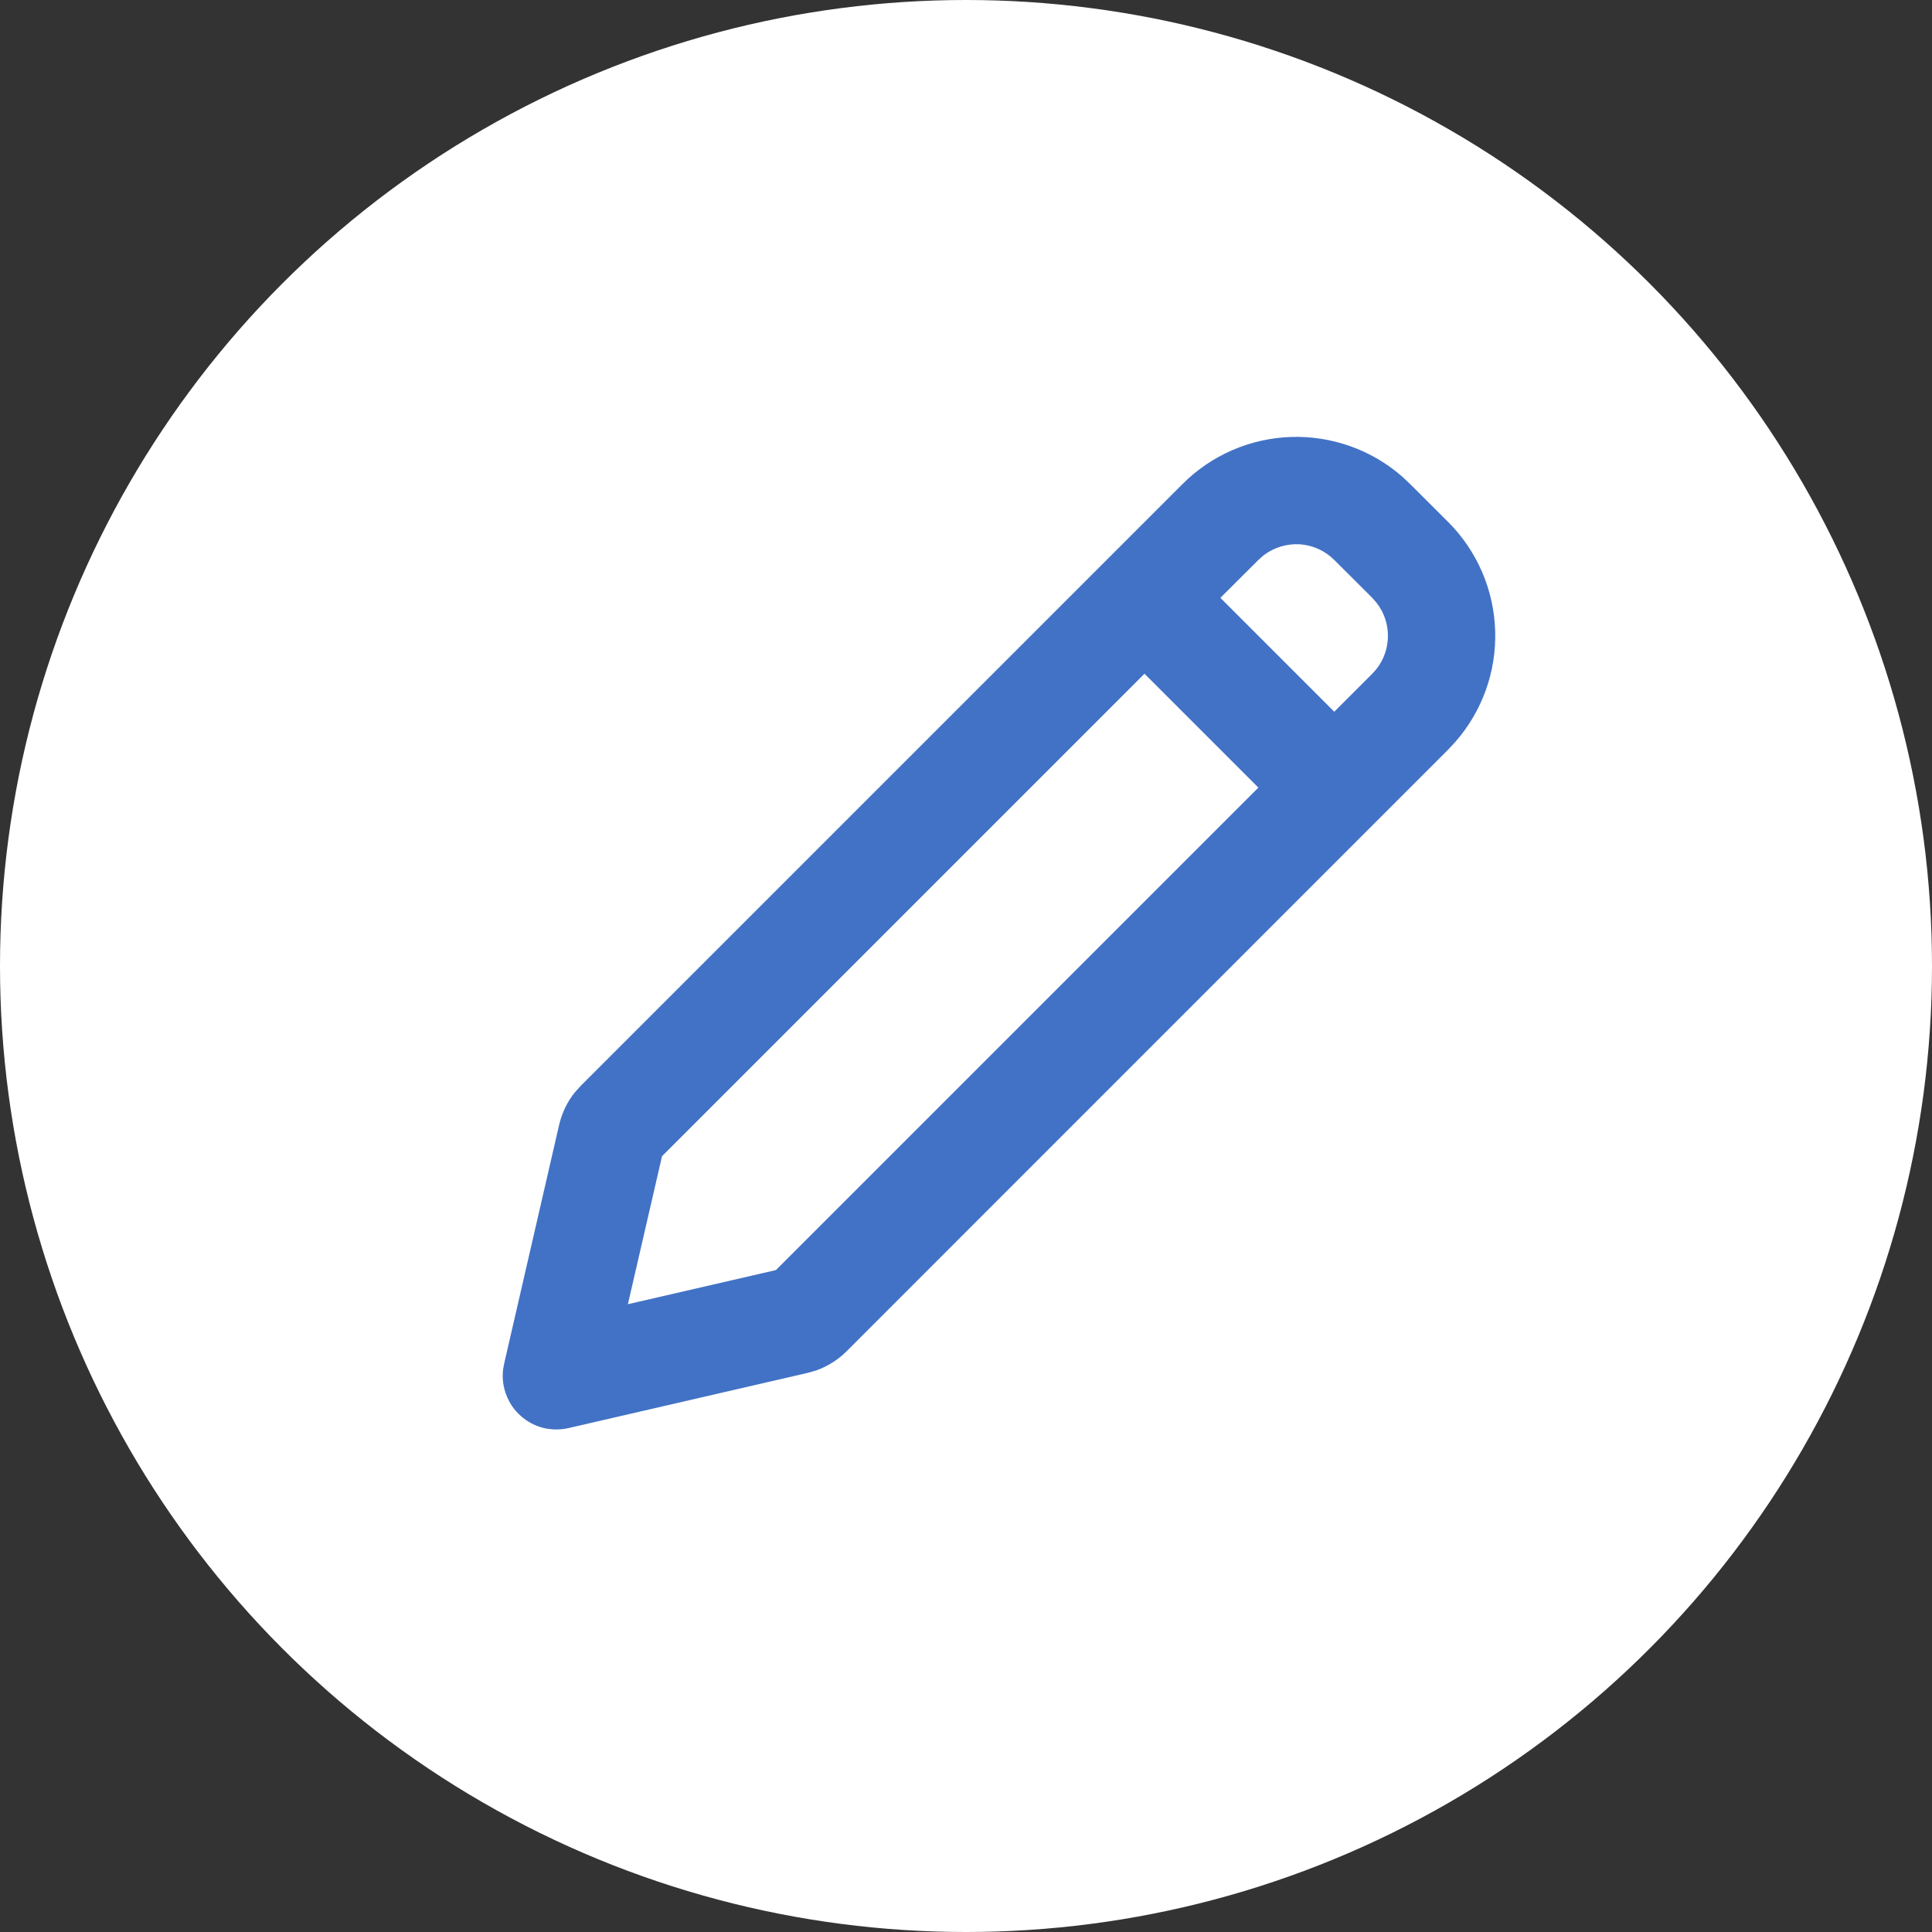 <svg width="18" height="18" viewBox="0 0 18 18" fill="none" xmlns="http://www.w3.org/2000/svg">
<rect x="0" y="0" width="18" height="18" fill="#333333" stroke="none"/>
<circle cx="9" cy="9" r="9" fill="white"/>
<g clip-path="url(#clip0_755_38898)">
<path d="M11.017 4.51C11.286 4.24 11.648 4.084 12.028 4.071C12.409 4.059 12.78 4.191 13.066 4.442L13.138 4.51L13.492 4.863C13.761 5.132 13.918 5.494 13.93 5.874C13.943 6.255 13.81 6.626 13.559 6.912L13.492 6.984L7.886 12.591C7.807 12.67 7.71 12.73 7.605 12.768L7.524 12.791L5.297 13.305C5.219 13.323 5.138 13.322 5.06 13.303C4.982 13.283 4.911 13.245 4.851 13.191C4.791 13.138 4.745 13.071 4.717 12.996C4.688 12.921 4.678 12.841 4.687 12.761L4.697 12.705L5.21 10.477C5.236 10.368 5.285 10.266 5.355 10.178L5.411 10.116L11.017 4.51ZM10.663 6.277L6.168 10.772L5.85 12.151L7.229 11.833L11.724 7.338L10.663 6.277ZM12.431 5.217C12.345 5.131 12.231 5.079 12.109 5.071C11.988 5.064 11.867 5.101 11.771 5.175L11.724 5.217L11.37 5.57L12.431 6.631L12.785 6.277C12.871 6.191 12.923 6.077 12.93 5.955C12.938 5.834 12.901 5.713 12.826 5.617L12.785 5.57L12.431 5.217Z" fill="#4272C5"/>
</g>
<defs>
<clipPath id="clip0_755_38898">
<rect width="12" height="12" fill="white" transform="translate(3 3)"/>
</clipPath>
</defs>
</svg>

